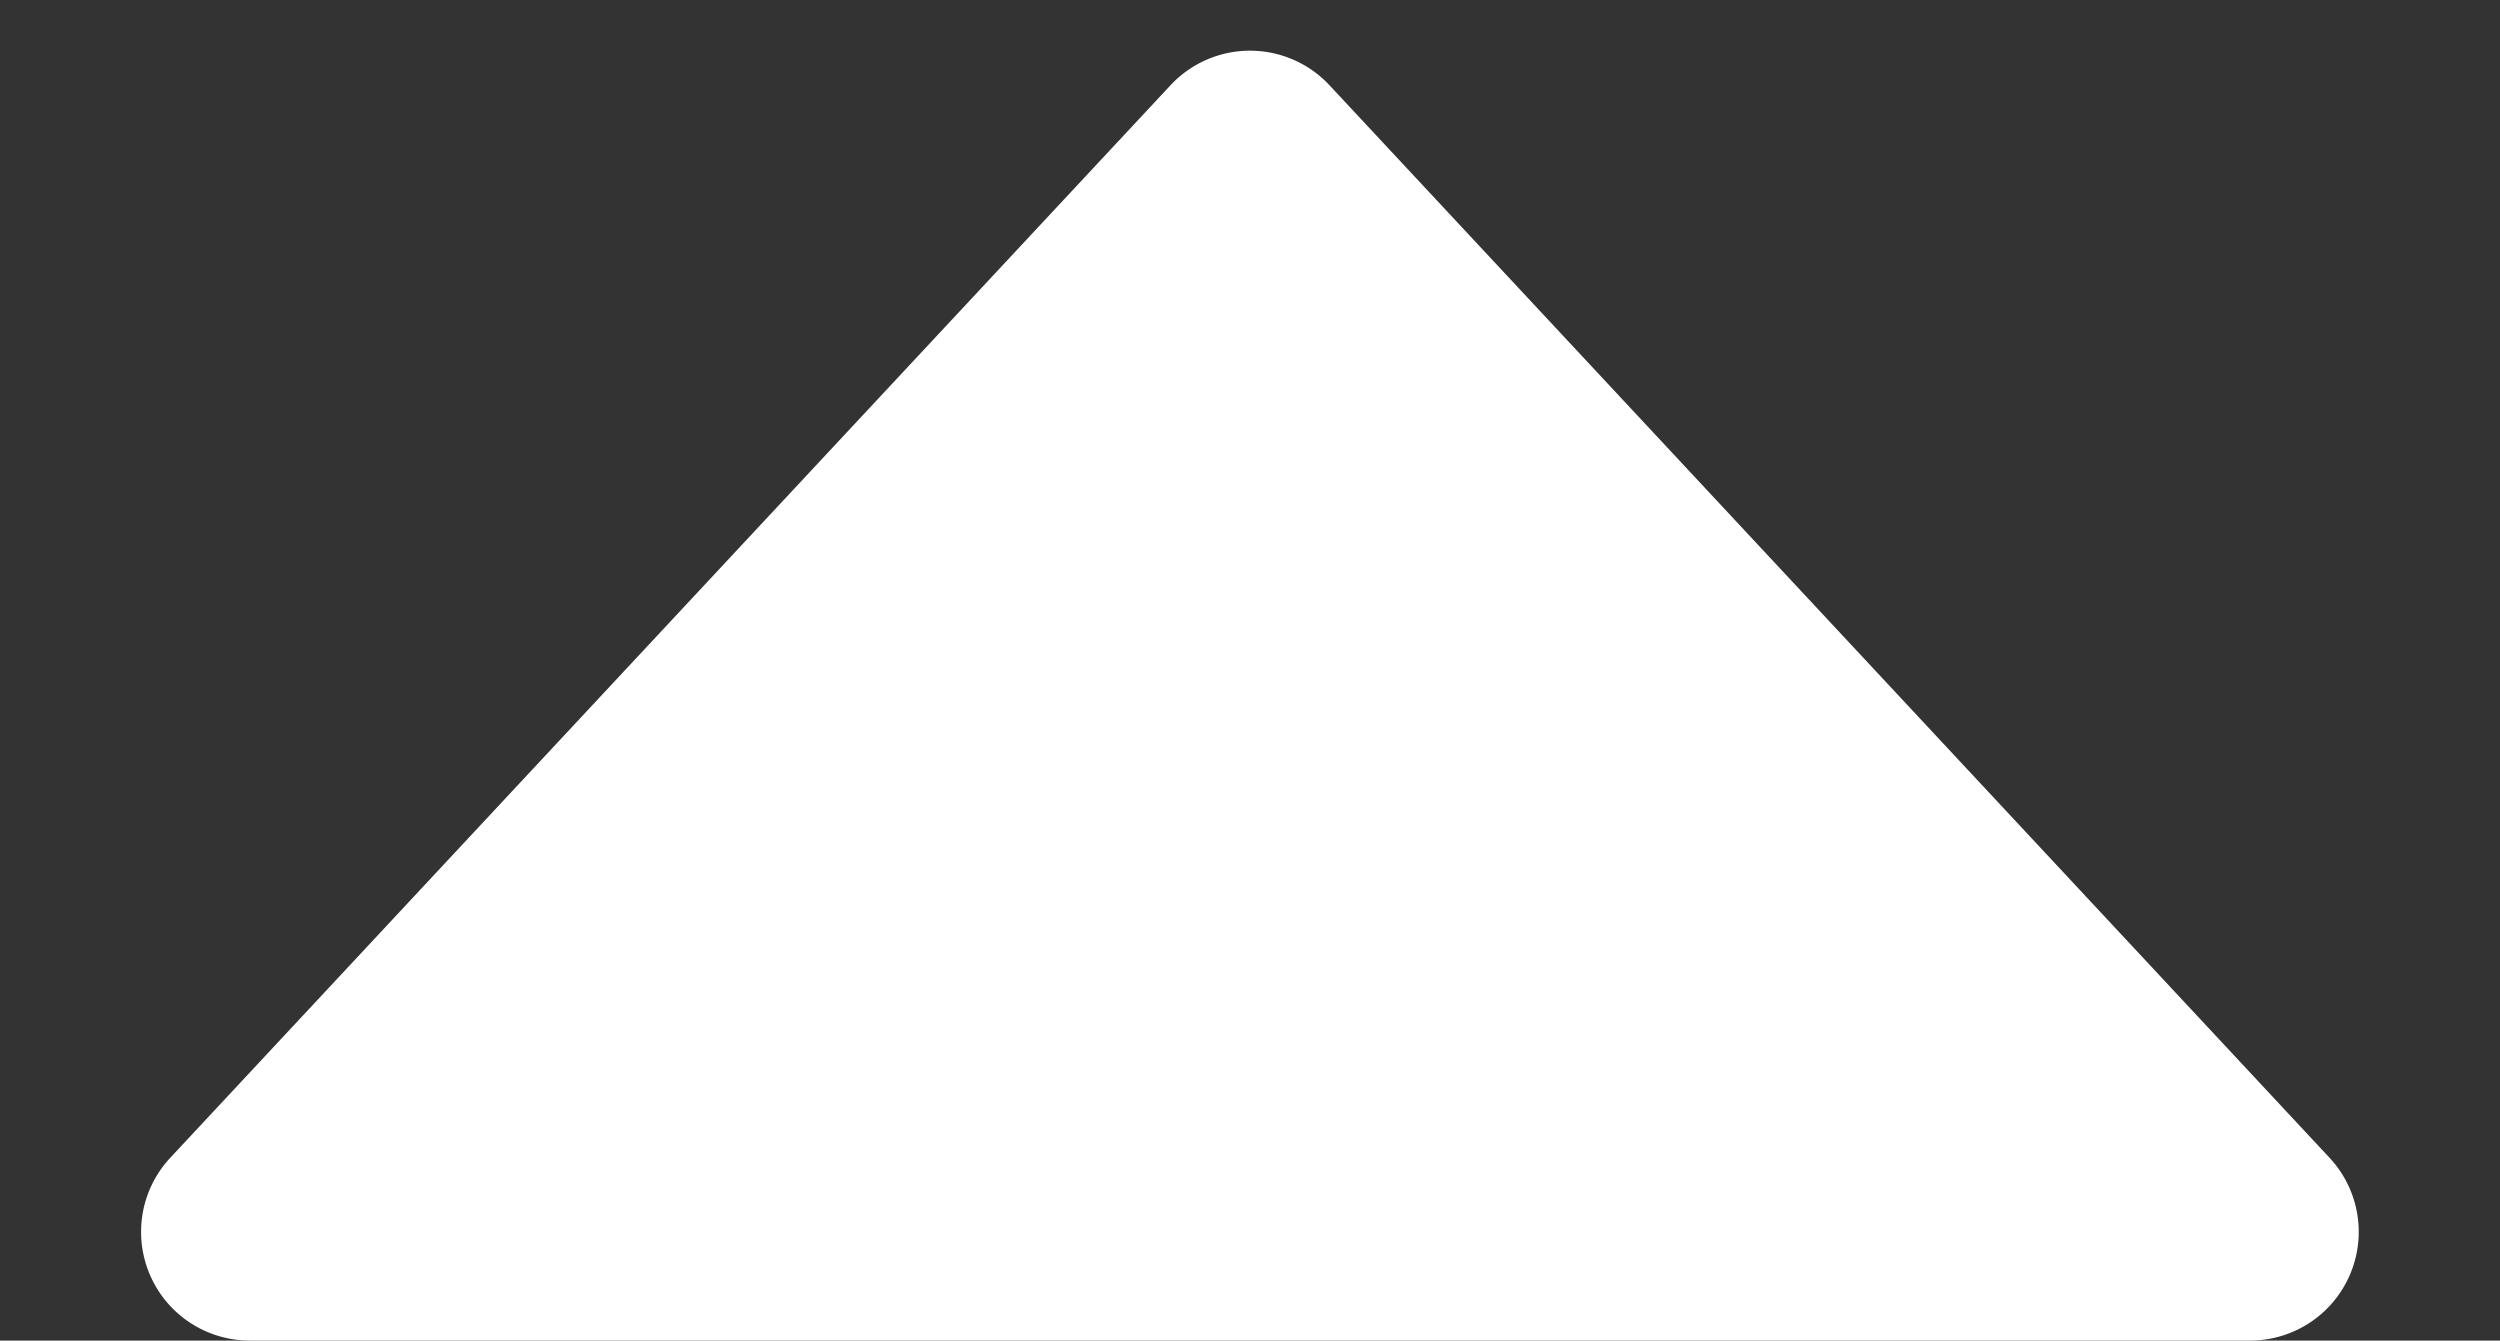 <svg xmlns="http://www.w3.org/2000/svg" width="69" height="37" viewBox="0 0 69 37">
  <rect x="0" y="0" width="69" height="37" fill="#333333" stroke="none"/>
  <path id="recent-outer-arrow" d="M32.306,2.353a3,3,0,0,1,4.388,0l27.6,29.6A3,3,0,0,1,62.1,37H6.9A3,3,0,0,1,4.7,31.954Z" fill="#fff"/>
</svg>
